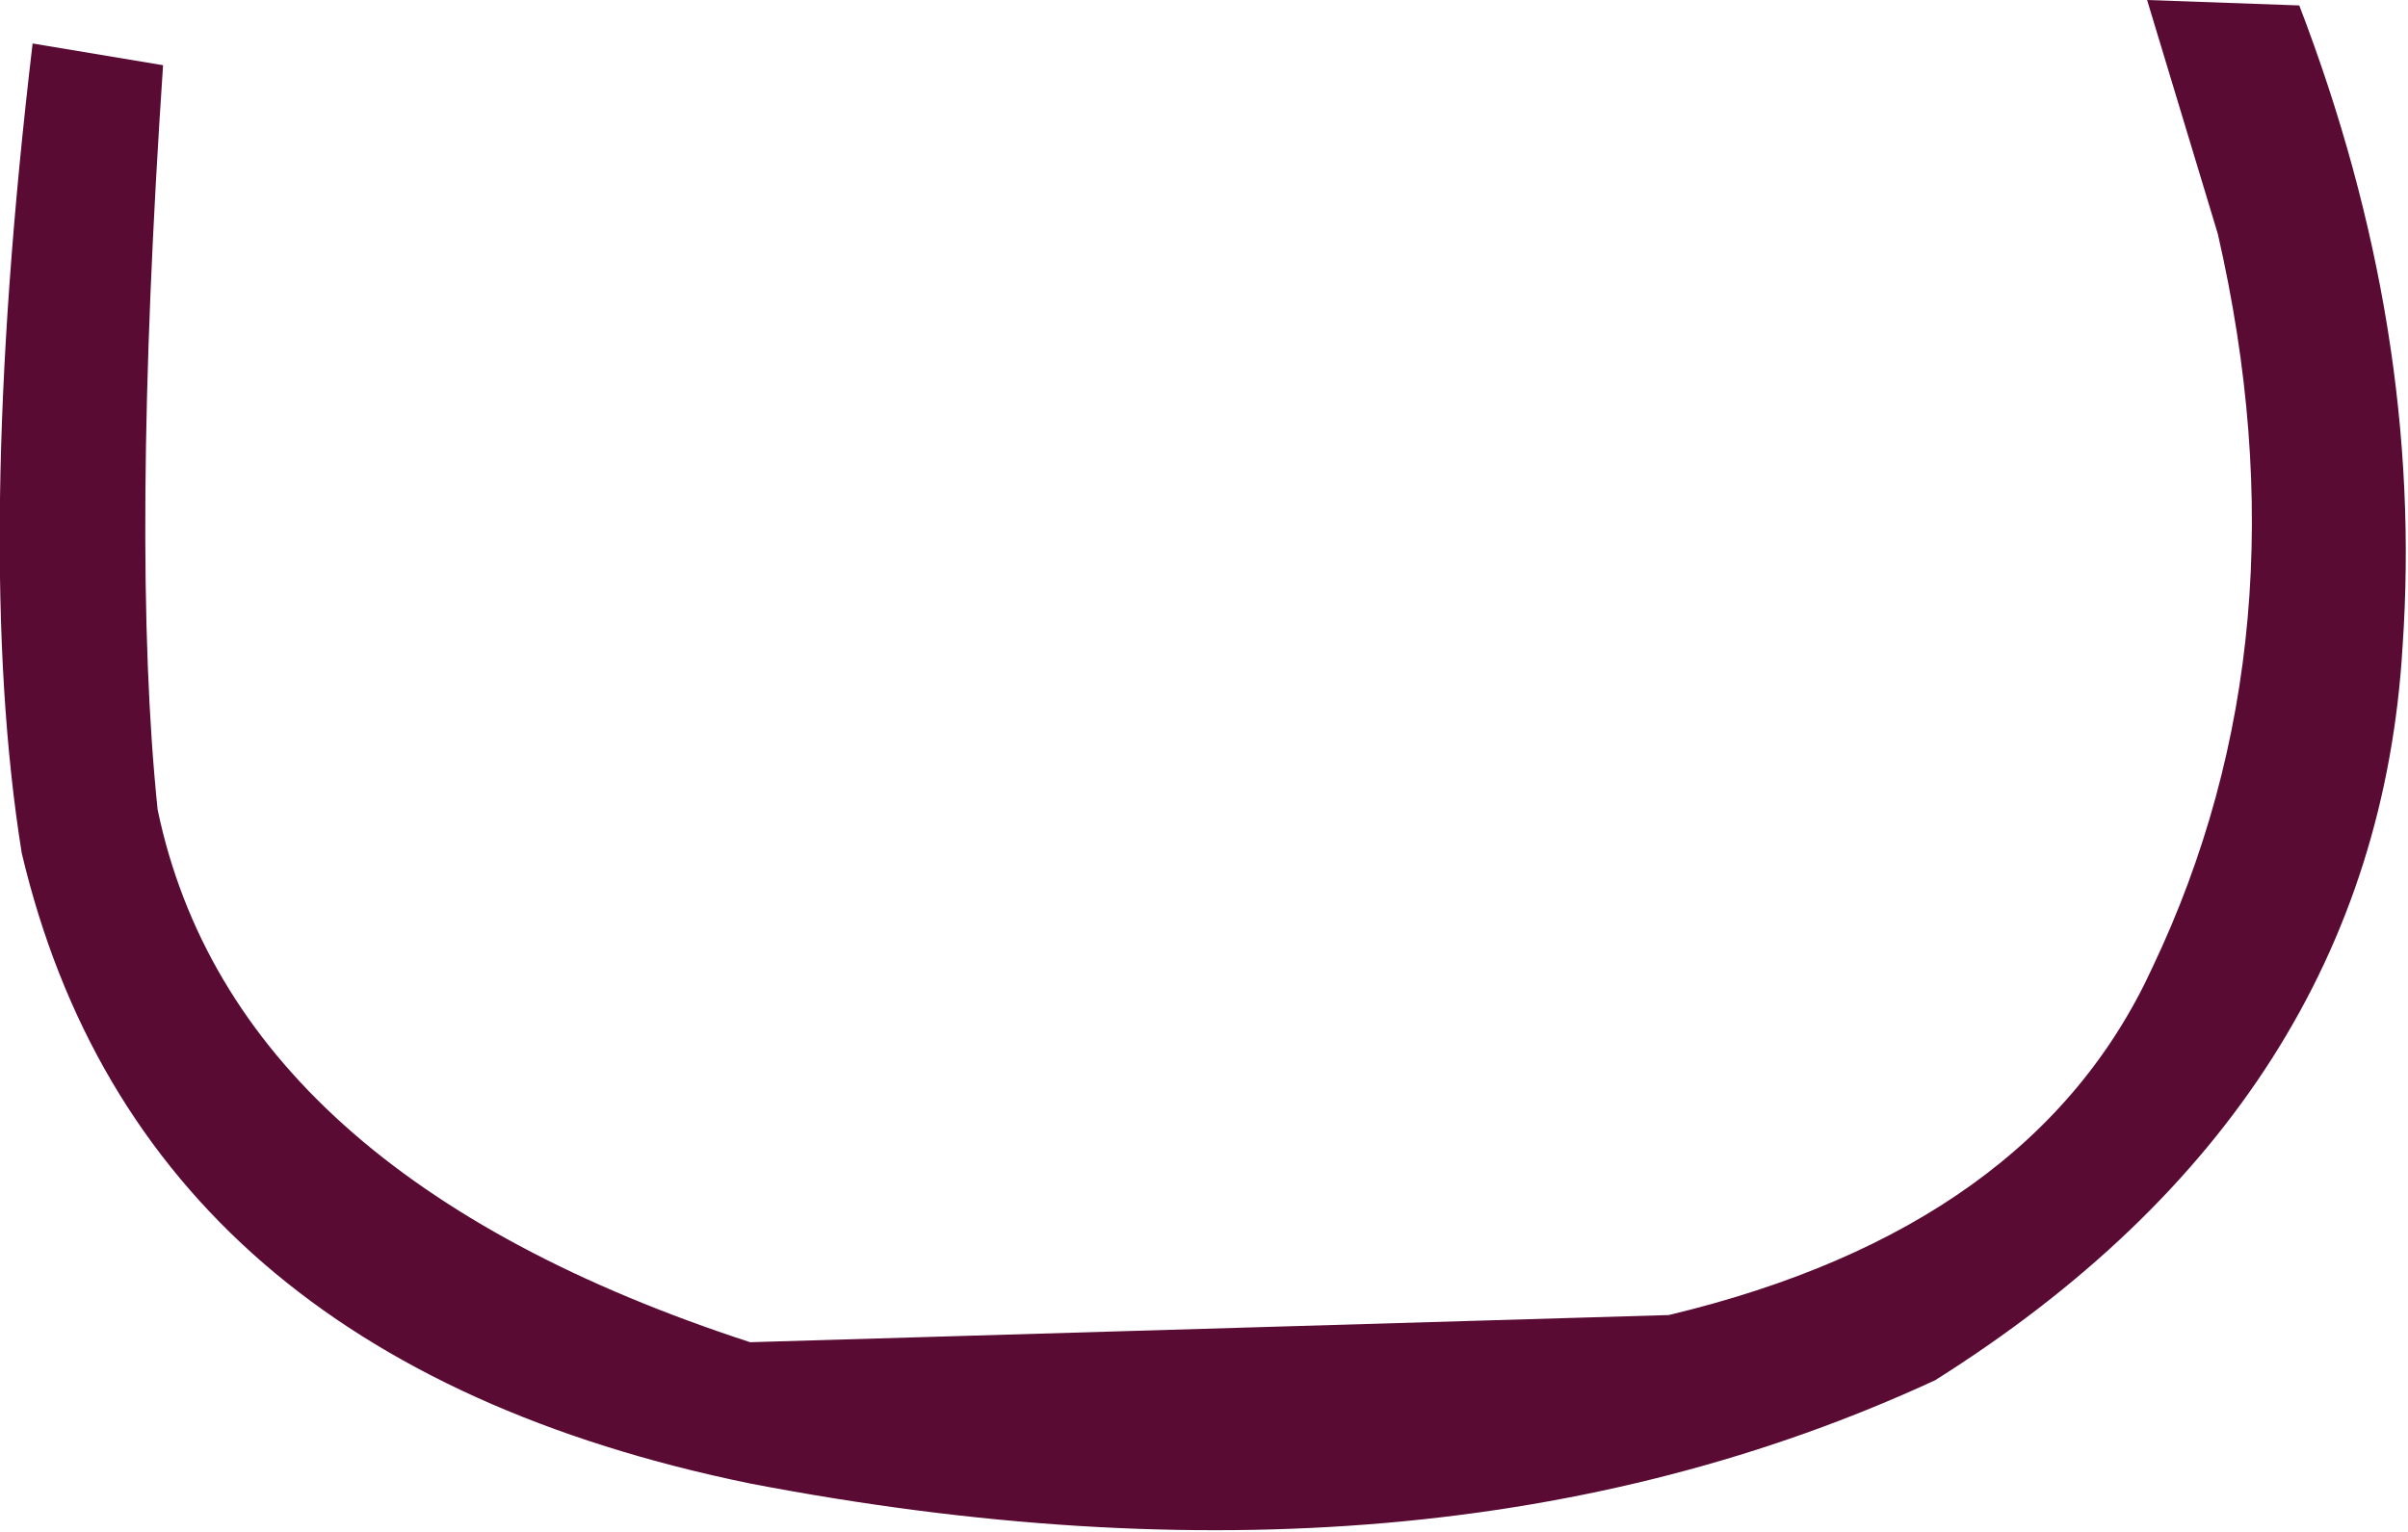 <?xml version="1.0" encoding="UTF-8" standalone="no"?>
<svg xmlns:xlink="http://www.w3.org/1999/xlink" height="14.1px" width="22.15px" xmlns="http://www.w3.org/2000/svg">
  <g transform="matrix(1.0, 0.0, 0.0, 1.0, -0.05, 7.05)">
    <path d="M1.55 -6.45 Q1.25 -2.0 1.5 0.4 2.2 3.75 6.95 5.3 L15.4 5.05 Q18.75 4.25 19.85 1.85 21.3 -1.2 20.45 -4.9 L19.8 -7.05 21.2 -7.0 Q22.35 -4.0 22.15 -1.1 21.9 3.1 17.85 5.65 13.2 7.8 6.95 6.6 1.35 5.45 0.25 0.8 -0.2 -2.0 0.35 -6.65 L1.55 -6.45" fill="#5a0b34" fill-rule="evenodd" stroke="none"/>
  </g>
</svg>
